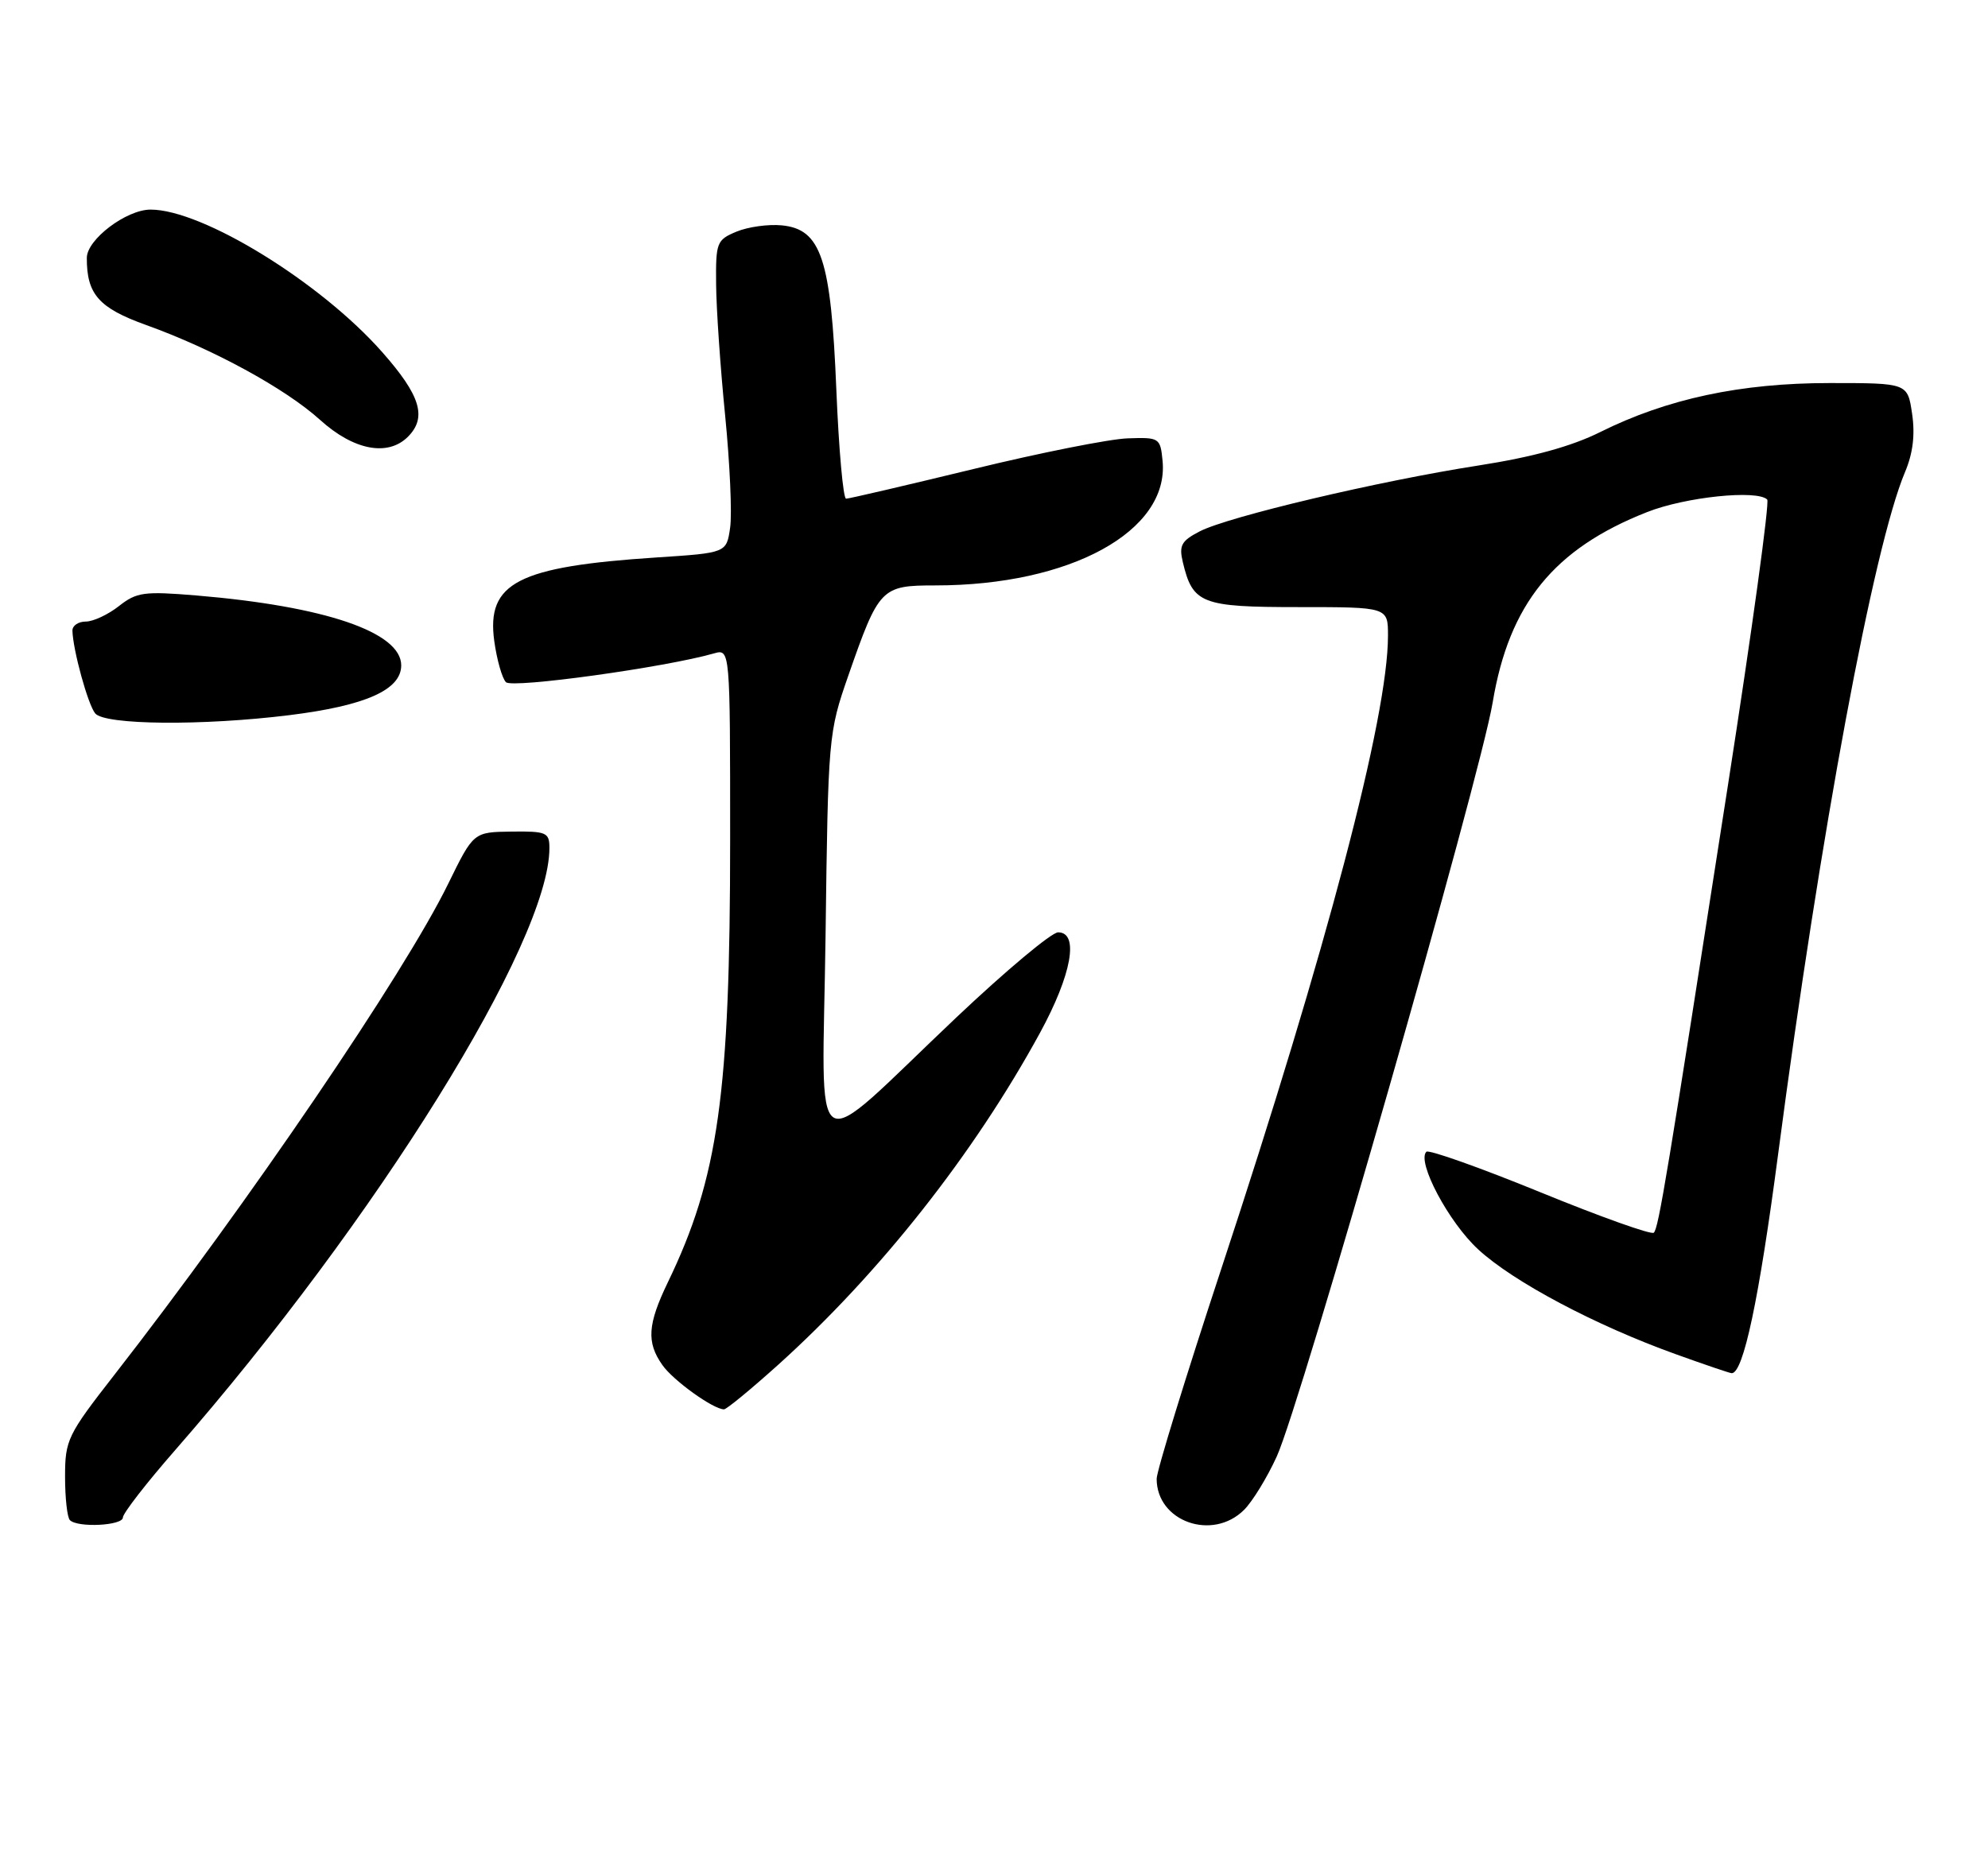 <?xml version="1.0" encoding="UTF-8" standalone="no"?>
<!DOCTYPE svg PUBLIC "-//W3C//DTD SVG 1.1//EN" "http://www.w3.org/Graphics/SVG/1.1/DTD/svg11.dtd" >
<svg xmlns="http://www.w3.org/2000/svg" xmlns:xlink="http://www.w3.org/1999/xlink" version="1.1" viewBox="0 0 275 256">
 <g >
 <path fill="currentColor"
d=" M 17.00 209.96 C 17.00 209.39 20.26 205.18 24.25 200.62 C 52.12 168.71 76.00 130.28 76.00 117.34 C 76.00 115.18 75.61 115.00 70.75 115.06 C 65.50 115.13 65.50 115.13 62.00 122.28 C 55.94 134.68 34.29 166.52 15.81 190.24 C 9.34 198.54 9.00 199.23 9.00 204.32 C 9.00 207.26 9.30 209.97 9.67 210.33 C 10.75 211.41 17.00 211.09 17.00 209.96 Z  M 172.10 208.90 C 173.26 207.74 175.29 204.43 176.61 201.53 C 179.91 194.34 204.77 107.50 206.48 97.20 C 208.75 83.57 214.95 75.92 227.85 70.85 C 233.14 68.76 243.07 67.73 244.46 69.12 C 244.80 69.46 242.36 87.24 239.03 108.62 C 230.58 162.99 229.44 169.90 228.77 170.56 C 228.45 170.88 221.38 168.36 213.05 164.95 C 204.72 161.55 197.63 159.03 197.31 159.36 C 195.94 160.72 200.39 169.11 204.48 172.87 C 209.34 177.36 220.70 183.38 231.81 187.37 C 235.83 188.82 239.31 190.00 239.55 190.00 C 241.16 190.00 243.32 179.81 245.96 159.75 C 251.83 115.12 259.16 75.67 263.52 65.32 C 264.62 62.72 264.93 60.14 264.50 57.25 C 263.88 53.00 263.88 53.00 253.10 53.00 C 240.77 53.00 230.62 55.17 221.36 59.78 C 217.36 61.77 212.01 63.24 204.50 64.41 C 190.74 66.55 169.91 71.48 165.96 73.52 C 163.42 74.83 163.07 75.47 163.62 77.78 C 164.99 83.54 166.19 84.00 179.65 84.00 C 192.00 84.00 192.00 84.00 192.00 87.95 C 192.00 99.18 183.56 131.24 168.93 175.59 C 164.02 190.48 160.00 203.55 160.00 204.61 C 160.00 210.53 167.73 213.27 172.10 208.90 Z  M 107.65 188.83 C 121.71 176.15 134.72 159.66 143.86 142.91 C 148.25 134.86 149.31 129.00 146.37 129.00 C 145.47 129.00 139.15 134.29 132.32 140.75 C 111.53 160.42 113.77 161.83 114.20 129.44 C 114.55 101.91 114.60 101.38 117.34 93.50 C 121.59 81.31 121.89 81.00 129.39 81.00 C 148.06 81.00 161.75 73.49 160.82 63.78 C 160.51 60.58 160.39 60.50 156.00 60.65 C 153.53 60.73 143.91 62.64 134.64 64.90 C 125.36 67.15 117.44 69.00 117.04 69.00 C 116.64 69.00 116.03 62.21 115.69 53.90 C 114.95 35.79 113.59 31.70 108.13 31.18 C 106.28 31.00 103.47 31.39 101.88 32.05 C 99.14 33.19 99.00 33.54 99.06 39.37 C 99.09 42.74 99.65 50.90 100.31 57.50 C 100.96 64.10 101.28 71.08 101.00 73.00 C 100.50 76.50 100.50 76.50 90.83 77.13 C 71.62 78.39 67.27 80.63 68.37 88.69 C 68.73 91.29 69.46 93.86 69.99 94.39 C 70.87 95.27 92.02 92.34 98.75 90.41 C 101.00 89.77 101.00 89.77 101.00 116.16 C 101.00 151.35 99.37 162.96 92.38 177.43 C 89.58 183.24 89.41 185.72 91.62 188.86 C 93.11 191.00 98.66 194.99 100.15 195.00 C 100.51 195.00 103.88 192.22 107.65 188.83 Z  M 40.03 98.95 C 50.58 97.64 55.50 95.45 55.50 92.06 C 55.50 87.47 44.97 83.88 27.16 82.39 C 19.93 81.79 18.90 81.93 16.45 83.86 C 14.95 85.04 12.89 86.00 11.87 86.00 C 10.84 86.00 10.01 86.56 10.02 87.25 C 10.08 89.91 12.16 97.48 13.17 98.71 C 14.51 100.32 28.03 100.44 40.03 98.95 Z  M 56.43 60.43 C 59.09 57.76 58.18 54.73 52.88 48.73 C 44.36 39.06 28.02 29.00 20.83 29.00 C 17.48 29.00 12.01 33.14 12.01 35.68 C 11.99 40.71 13.67 42.61 20.16 44.95 C 29.47 48.29 39.47 53.75 44.28 58.10 C 48.92 62.30 53.65 63.21 56.43 60.43 Z "/>
</g>
</svg>